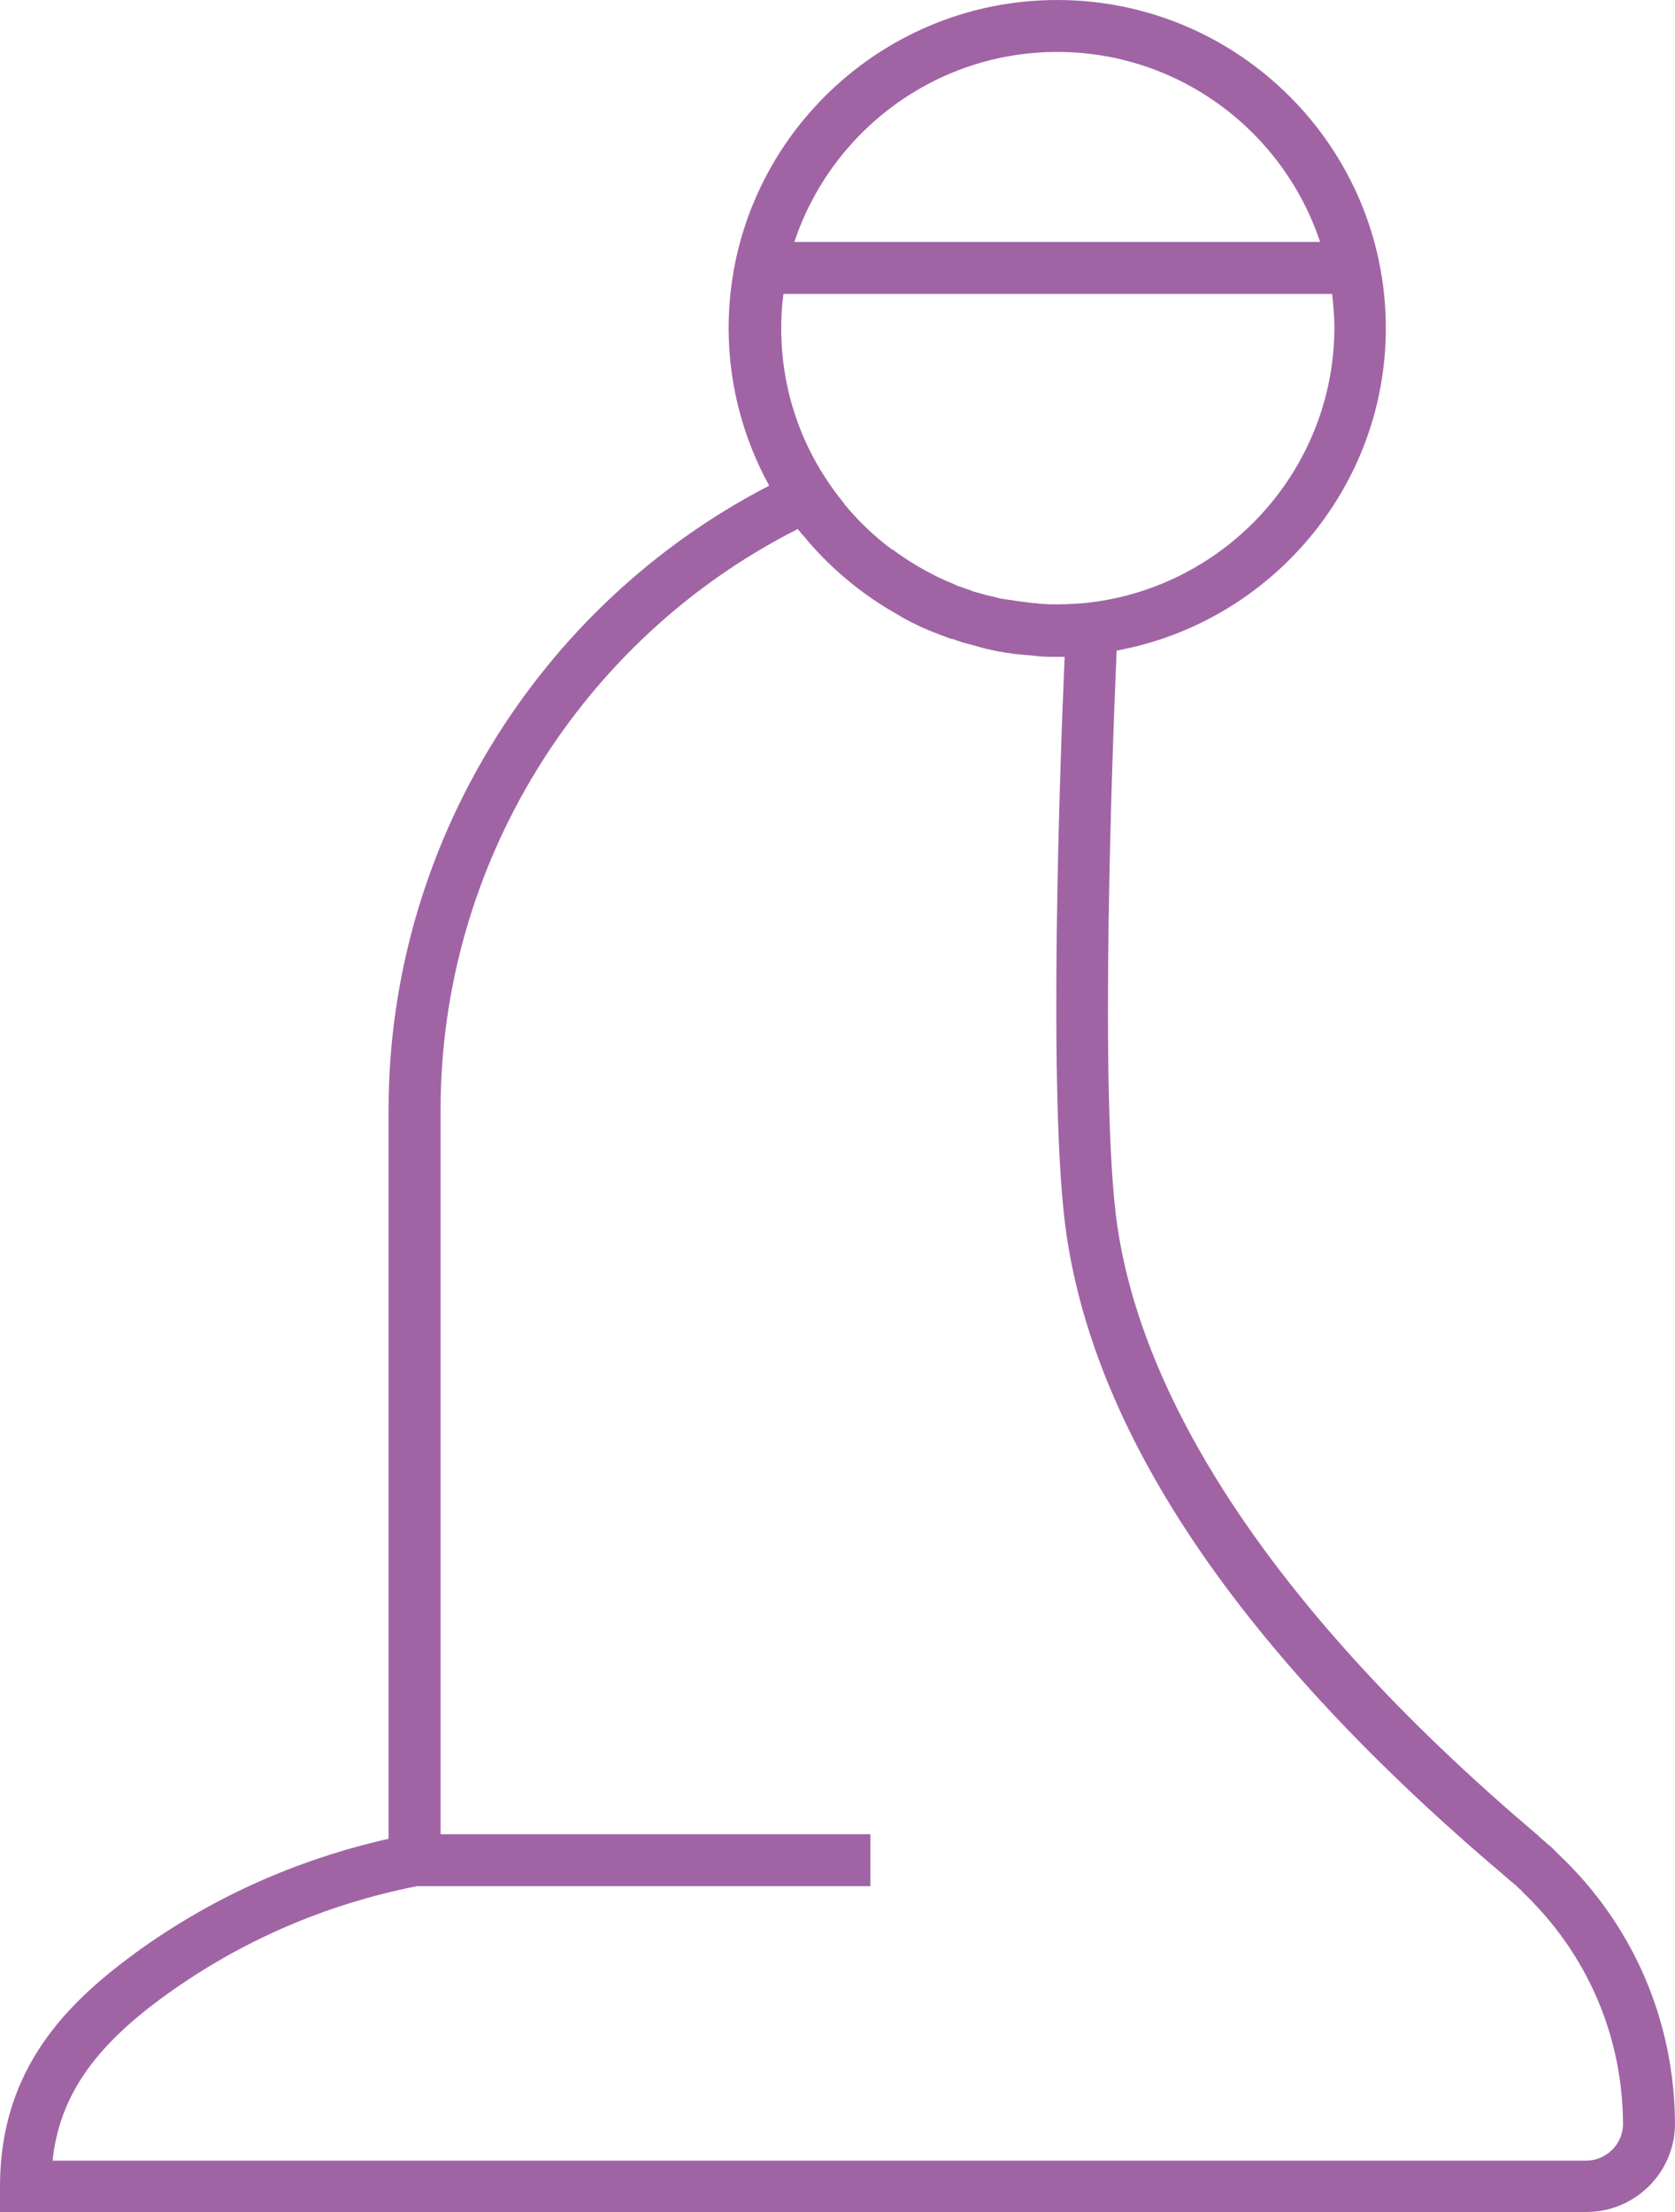 <svg width="50" height="66" viewBox="0 0 50 66" fill="none" xmlns="http://www.w3.org/2000/svg">
<path d="M46.52 55.324C46.469 55.272 46.418 55.221 46.366 55.17L46.298 55.102C46.281 55.085 46.264 55.068 46.23 55.051L46.059 54.898C45.991 54.847 45.94 54.796 45.889 54.745C38.502 48.495 34.169 42.195 33.35 36.559C32.804 32.796 33.214 22.119 33.333 19.412C37.888 18.577 41.368 14.576 41.368 9.791C41.368 4.393 36.967 0 31.559 0C26.151 0 21.75 4.393 21.75 9.791C21.75 11.494 22.194 13.094 22.961 14.491C16.035 18.067 11.6 25.286 11.6 33.102V54.864C8.819 55.494 6.295 56.635 4.043 58.269C2.047 59.734 0 61.692 0 65.234V66H47.356C48.806 66 50 64.825 50 63.361C49.983 60.296 48.755 57.435 46.52 55.324ZM32.497 17.981C32.173 18.015 31.866 18.032 31.559 18.032C31.406 18.032 31.235 18.032 31.081 18.015C31.03 18.015 30.996 18.015 30.945 17.998C30.826 17.998 30.723 17.981 30.604 17.964C30.553 17.964 30.502 17.947 30.45 17.947C30.348 17.93 30.229 17.913 30.126 17.896C30.075 17.896 30.024 17.879 29.99 17.879C29.87 17.862 29.734 17.828 29.614 17.794C29.58 17.794 29.563 17.777 29.529 17.777C29.376 17.743 29.239 17.692 29.086 17.658C29.034 17.641 29 17.624 28.949 17.607C28.847 17.573 28.762 17.539 28.659 17.505C28.591 17.488 28.523 17.454 28.454 17.419C28.386 17.385 28.318 17.368 28.25 17.334C28.181 17.3 28.096 17.266 28.028 17.232C27.977 17.215 27.926 17.181 27.892 17.164C27.448 16.943 27.038 16.687 26.646 16.398C26.646 16.398 26.646 16.398 26.629 16.398C26.1 16.006 25.623 15.546 25.213 15.053C25.213 15.036 25.196 15.036 25.196 15.019C24.019 13.588 23.32 11.783 23.32 9.791C23.32 9.45 23.337 9.11 23.388 8.769H39.765C39.799 9.11 39.833 9.45 39.833 9.791C39.816 14.014 36.609 17.505 32.497 17.981ZM31.559 1.55C35.21 1.55 38.315 3.933 39.406 7.22H23.712C24.804 3.933 27.909 1.55 31.559 1.55ZM47.339 64.468H1.569C1.774 62.56 2.798 61.079 4.947 59.529C7.165 57.929 9.69 56.822 12.453 56.277H25.981V54.728H13.152V33.102C13.152 25.797 17.315 19.071 23.814 15.785C23.883 15.87 23.934 15.938 24.002 16.006C24.701 16.858 25.537 17.573 26.476 18.152C26.493 18.152 26.493 18.169 26.51 18.169C26.629 18.237 26.766 18.322 26.885 18.39C26.902 18.407 26.919 18.407 26.936 18.424C27.277 18.611 27.636 18.782 28.011 18.918C28.079 18.952 28.147 18.969 28.233 19.003C28.301 19.037 28.369 19.054 28.454 19.071C28.557 19.105 28.642 19.139 28.744 19.173C28.813 19.19 28.881 19.207 28.949 19.224C29.052 19.259 29.154 19.276 29.256 19.31C29.325 19.327 29.393 19.344 29.444 19.361C29.546 19.378 29.666 19.412 29.768 19.429C29.836 19.446 29.887 19.446 29.956 19.463C30.075 19.48 30.194 19.497 30.297 19.514C30.365 19.514 30.416 19.531 30.485 19.531C30.604 19.548 30.74 19.548 30.86 19.565C30.911 19.565 30.962 19.582 31.013 19.582C31.184 19.599 31.372 19.599 31.559 19.599C31.627 19.599 31.696 19.599 31.781 19.599C31.644 22.681 31.269 32.949 31.832 36.814C32.719 42.927 37.103 49.364 44.916 55.971C44.968 56.022 45.019 56.056 45.07 56.107L45.258 56.26C45.275 56.277 45.292 56.294 45.292 56.294L45.343 56.345C45.377 56.379 45.411 56.396 45.428 56.43L45.462 56.464C47.39 58.303 48.448 60.772 48.448 63.412C48.431 63.974 47.953 64.468 47.339 64.468Z" fill="#A064A5"/>
</svg>
